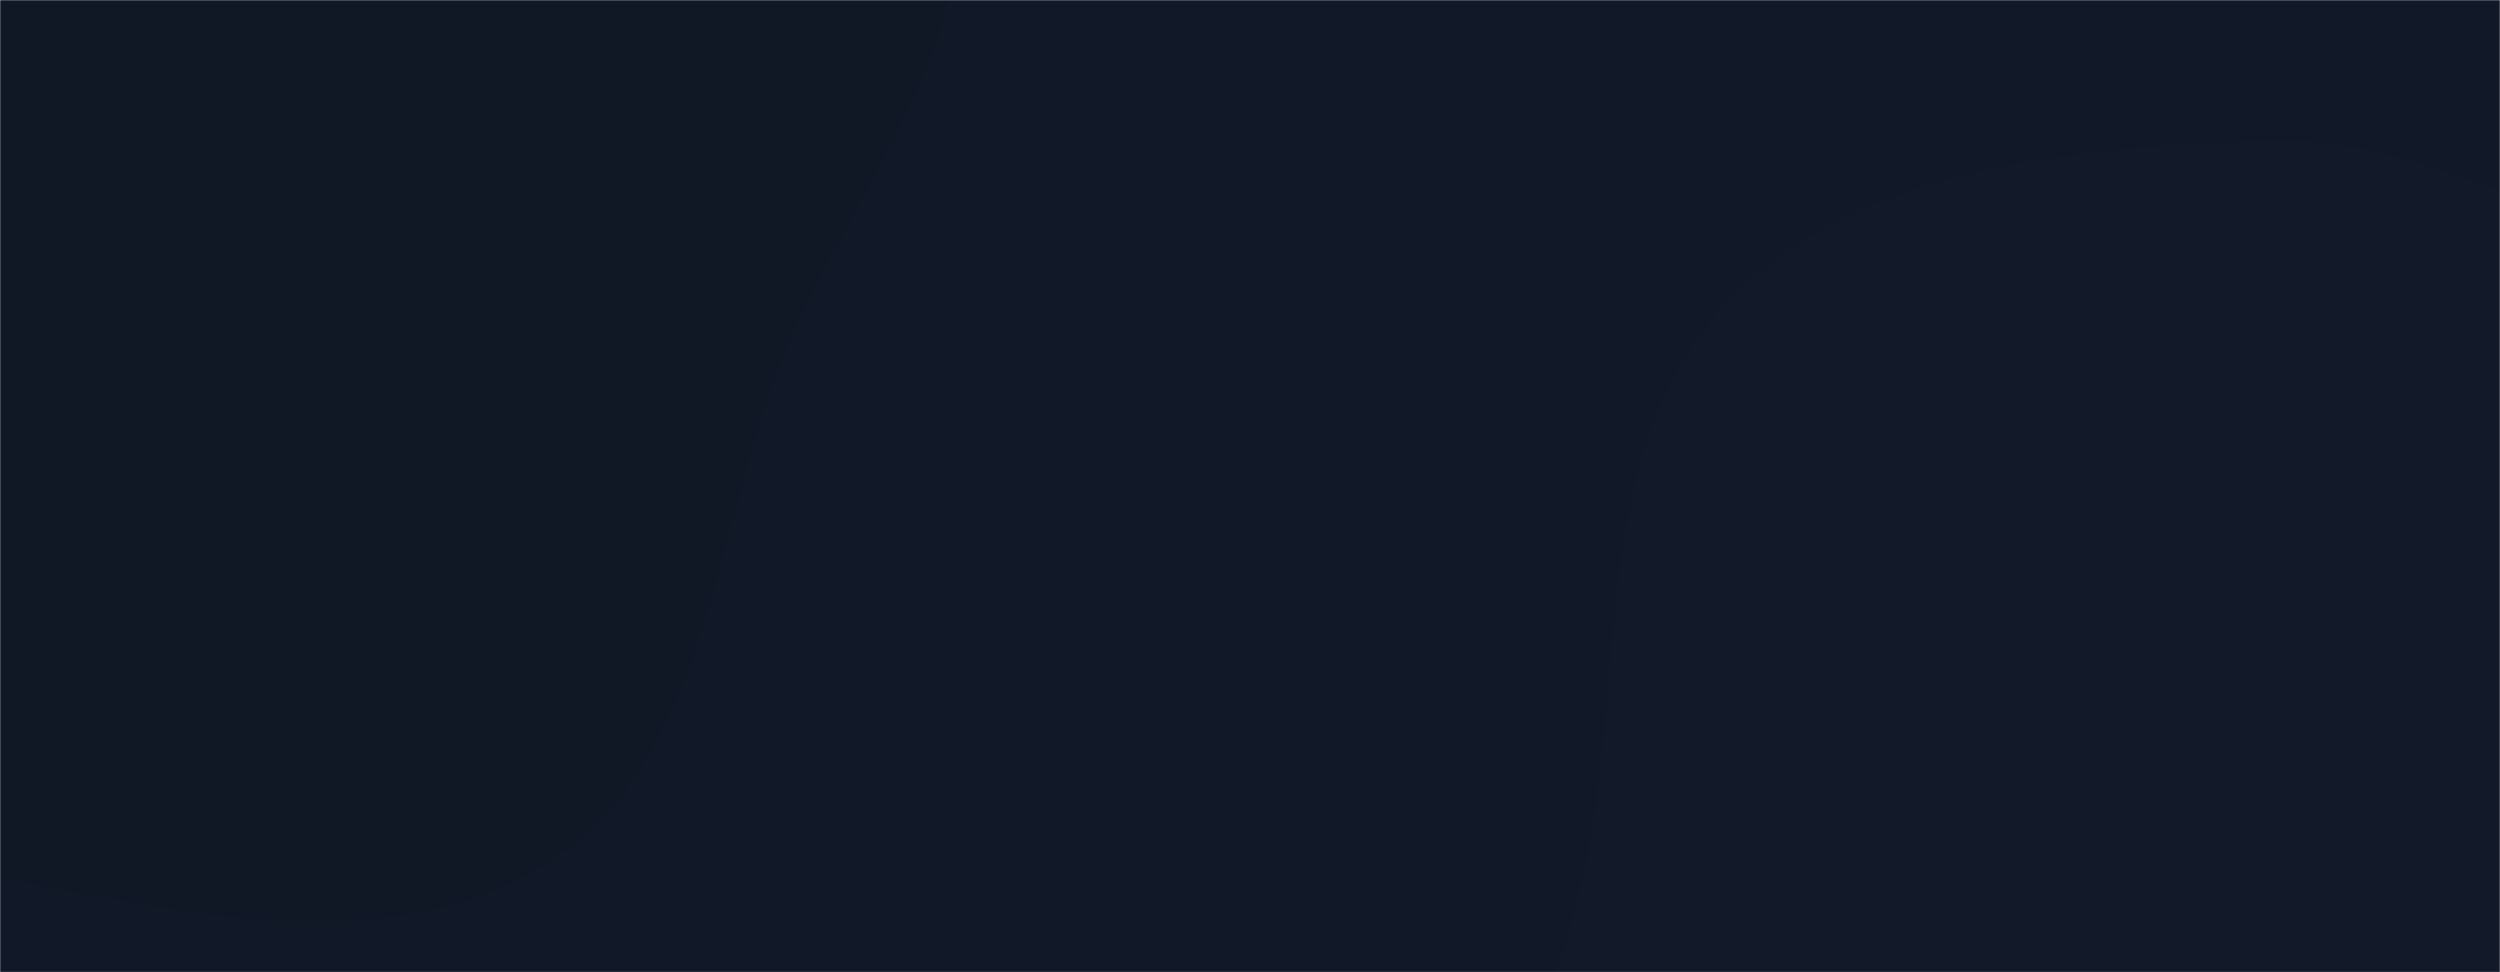 <svg xmlns="http://www.w3.org/2000/svg" version="1.1" xmlns:xlink="http://www.w3.org/1999/xlink" xmlns:svgjs="http://svgjs.dev/svgjs" width="1440" height="560" preserveAspectRatio="none" viewBox="0 0 1440 560">
    <g mask="url(&quot;#SvgjsMask1090&quot;)" fill="none">
        <rect width="1440" height="560" x="0" y="0" fill="rgba(17, 24, 39, 1)"></rect>
        <path d="M0,506.079C106.674,524.972,228.052,555.211,318.232,495.179C408.358,435.182,410.813,306.495,450.897,205.918C488.724,111.003,571.636,20.505,546.918,-78.635C522.207,-177.748,386.635,-200.67,328.574,-284.711C259.237,-385.075,294.389,-570.215,179.323,-610.717C66.62,-650.388,-28.848,-508.31,-131.109,-446.516C-206.456,-400.986,-285.035,-363.455,-341.557,-295.961C-397.4,-229.277,-436.416,-150.597,-450.763,-64.81C-465.333,22.307,-458.327,112.232,-423.391,193.356C-387.988,275.566,-325.19,340.794,-253.191,393.973C-177.412,449.944,-92.764,489.649,0,506.079" fill="#101725"></path>
        <path d="M1440 1039.498C1529.575 1040.019 1602.848 978.13 1682.958 938.049 1773.666 892.666 1900.551 881.813 1941.04 788.817 1981.617 695.618 1880.566 598.974 1874.769 497.49 1868.139 381.42 1982.029 244.152 1904.957 157.112 1827.562 69.707 1677.882 158.927 1562.052 144.33 1470.799 132.83 1391.138 75.945 1299.29 80.785 1191.074 86.488 1069.406 95.639 994.788 174.222 919.751 253.246 934.893 377.343 915.815 484.634 896.004 596.047 820.586 719.564 880.777 815.389 942.289 913.317 1091.508 892.213 1198.853 935.232 1281.823 968.483 1350.617 1038.978 1440 1039.498" fill="#121929"></path>
    </g>
    <defs>
        <mask id="SvgjsMask1090">
            <rect width="1440" height="560" fill="#ffffff"></rect>
        </mask>
    </defs>
</svg>